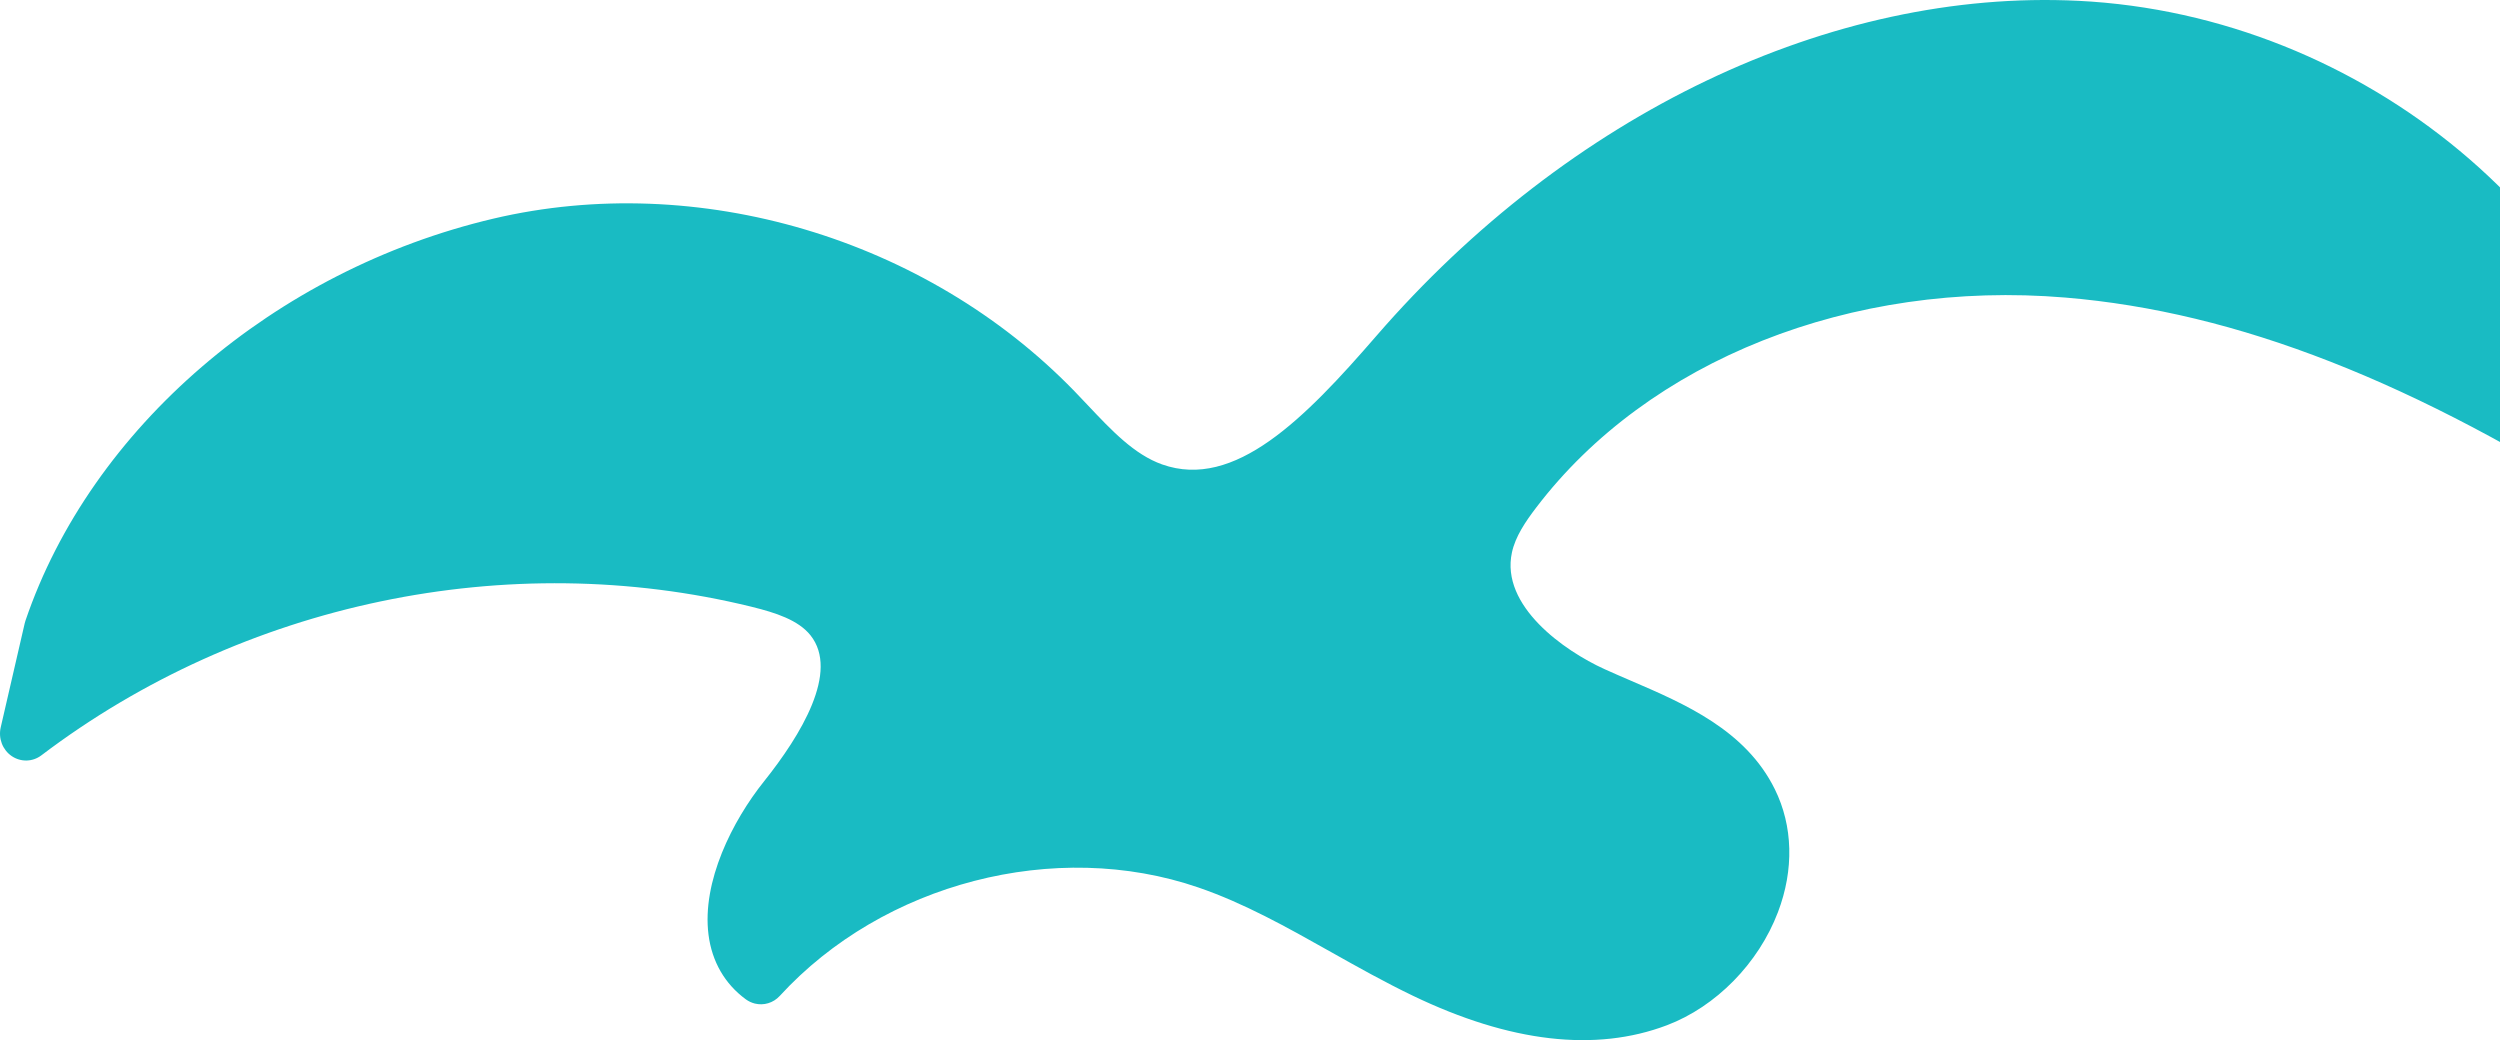<svg width="137" height="57" viewBox="0 0 137 57" fill="none" xmlns="http://www.w3.org/2000/svg">
<path d="M145.974 26.776C143.326 12.311 129.533 0.819 113.894 0.045C100.344 -0.626 85.958 6.244 75.413 18.422C71.505 22.935 67.658 26.86 63.685 25.451C62.16 24.908 60.926 23.6 59.62 22.215C59.37 21.951 59.122 21.686 58.871 21.428C50.737 13.051 38.243 9.342 27.038 11.981C15.052 14.804 4.986 23.451 1.396 34.011C1.379 34.06 1.365 34.109 1.354 34.158L0.038 39.865C-0.099 40.467 0.141 41.091 0.639 41.432C1.14 41.773 1.789 41.757 2.27 41.391C13.308 33.024 27.846 29.981 41.171 33.247C41.19 33.252 41.21 33.257 41.229 33.262C42.488 33.572 43.746 33.975 44.416 34.816C46.001 36.809 43.902 40.274 41.859 42.831C40.148 44.973 38.453 48.304 38.827 51.227C39.015 52.698 39.722 53.921 40.871 54.763C41.024 54.874 41.193 54.952 41.366 54.995C41.848 55.114 42.373 54.968 42.732 54.575C48.403 48.388 57.837 45.941 65.668 48.633C68.177 49.495 70.494 50.795 72.945 52.174C74.391 52.987 75.889 53.827 77.426 54.566C82.747 57.125 87.43 57.669 91.346 56.184C94.034 55.166 96.367 52.791 97.433 49.984C98.318 47.657 98.257 45.264 97.259 43.246C95.659 40.005 92.322 38.571 89.382 37.306C88.884 37.091 88.391 36.88 87.911 36.661C85.735 35.67 82.217 33.211 82.854 30.274C83.043 29.398 83.604 28.575 84.184 27.815C90.332 19.738 101.443 15.327 113.178 16.306C122.587 17.09 132.326 20.901 143.819 28.301C144.299 28.61 144.913 28.596 145.378 28.267C145.846 27.934 146.08 27.351 145.976 26.776H145.974Z" fill="#19BBC3"/>
</svg>
